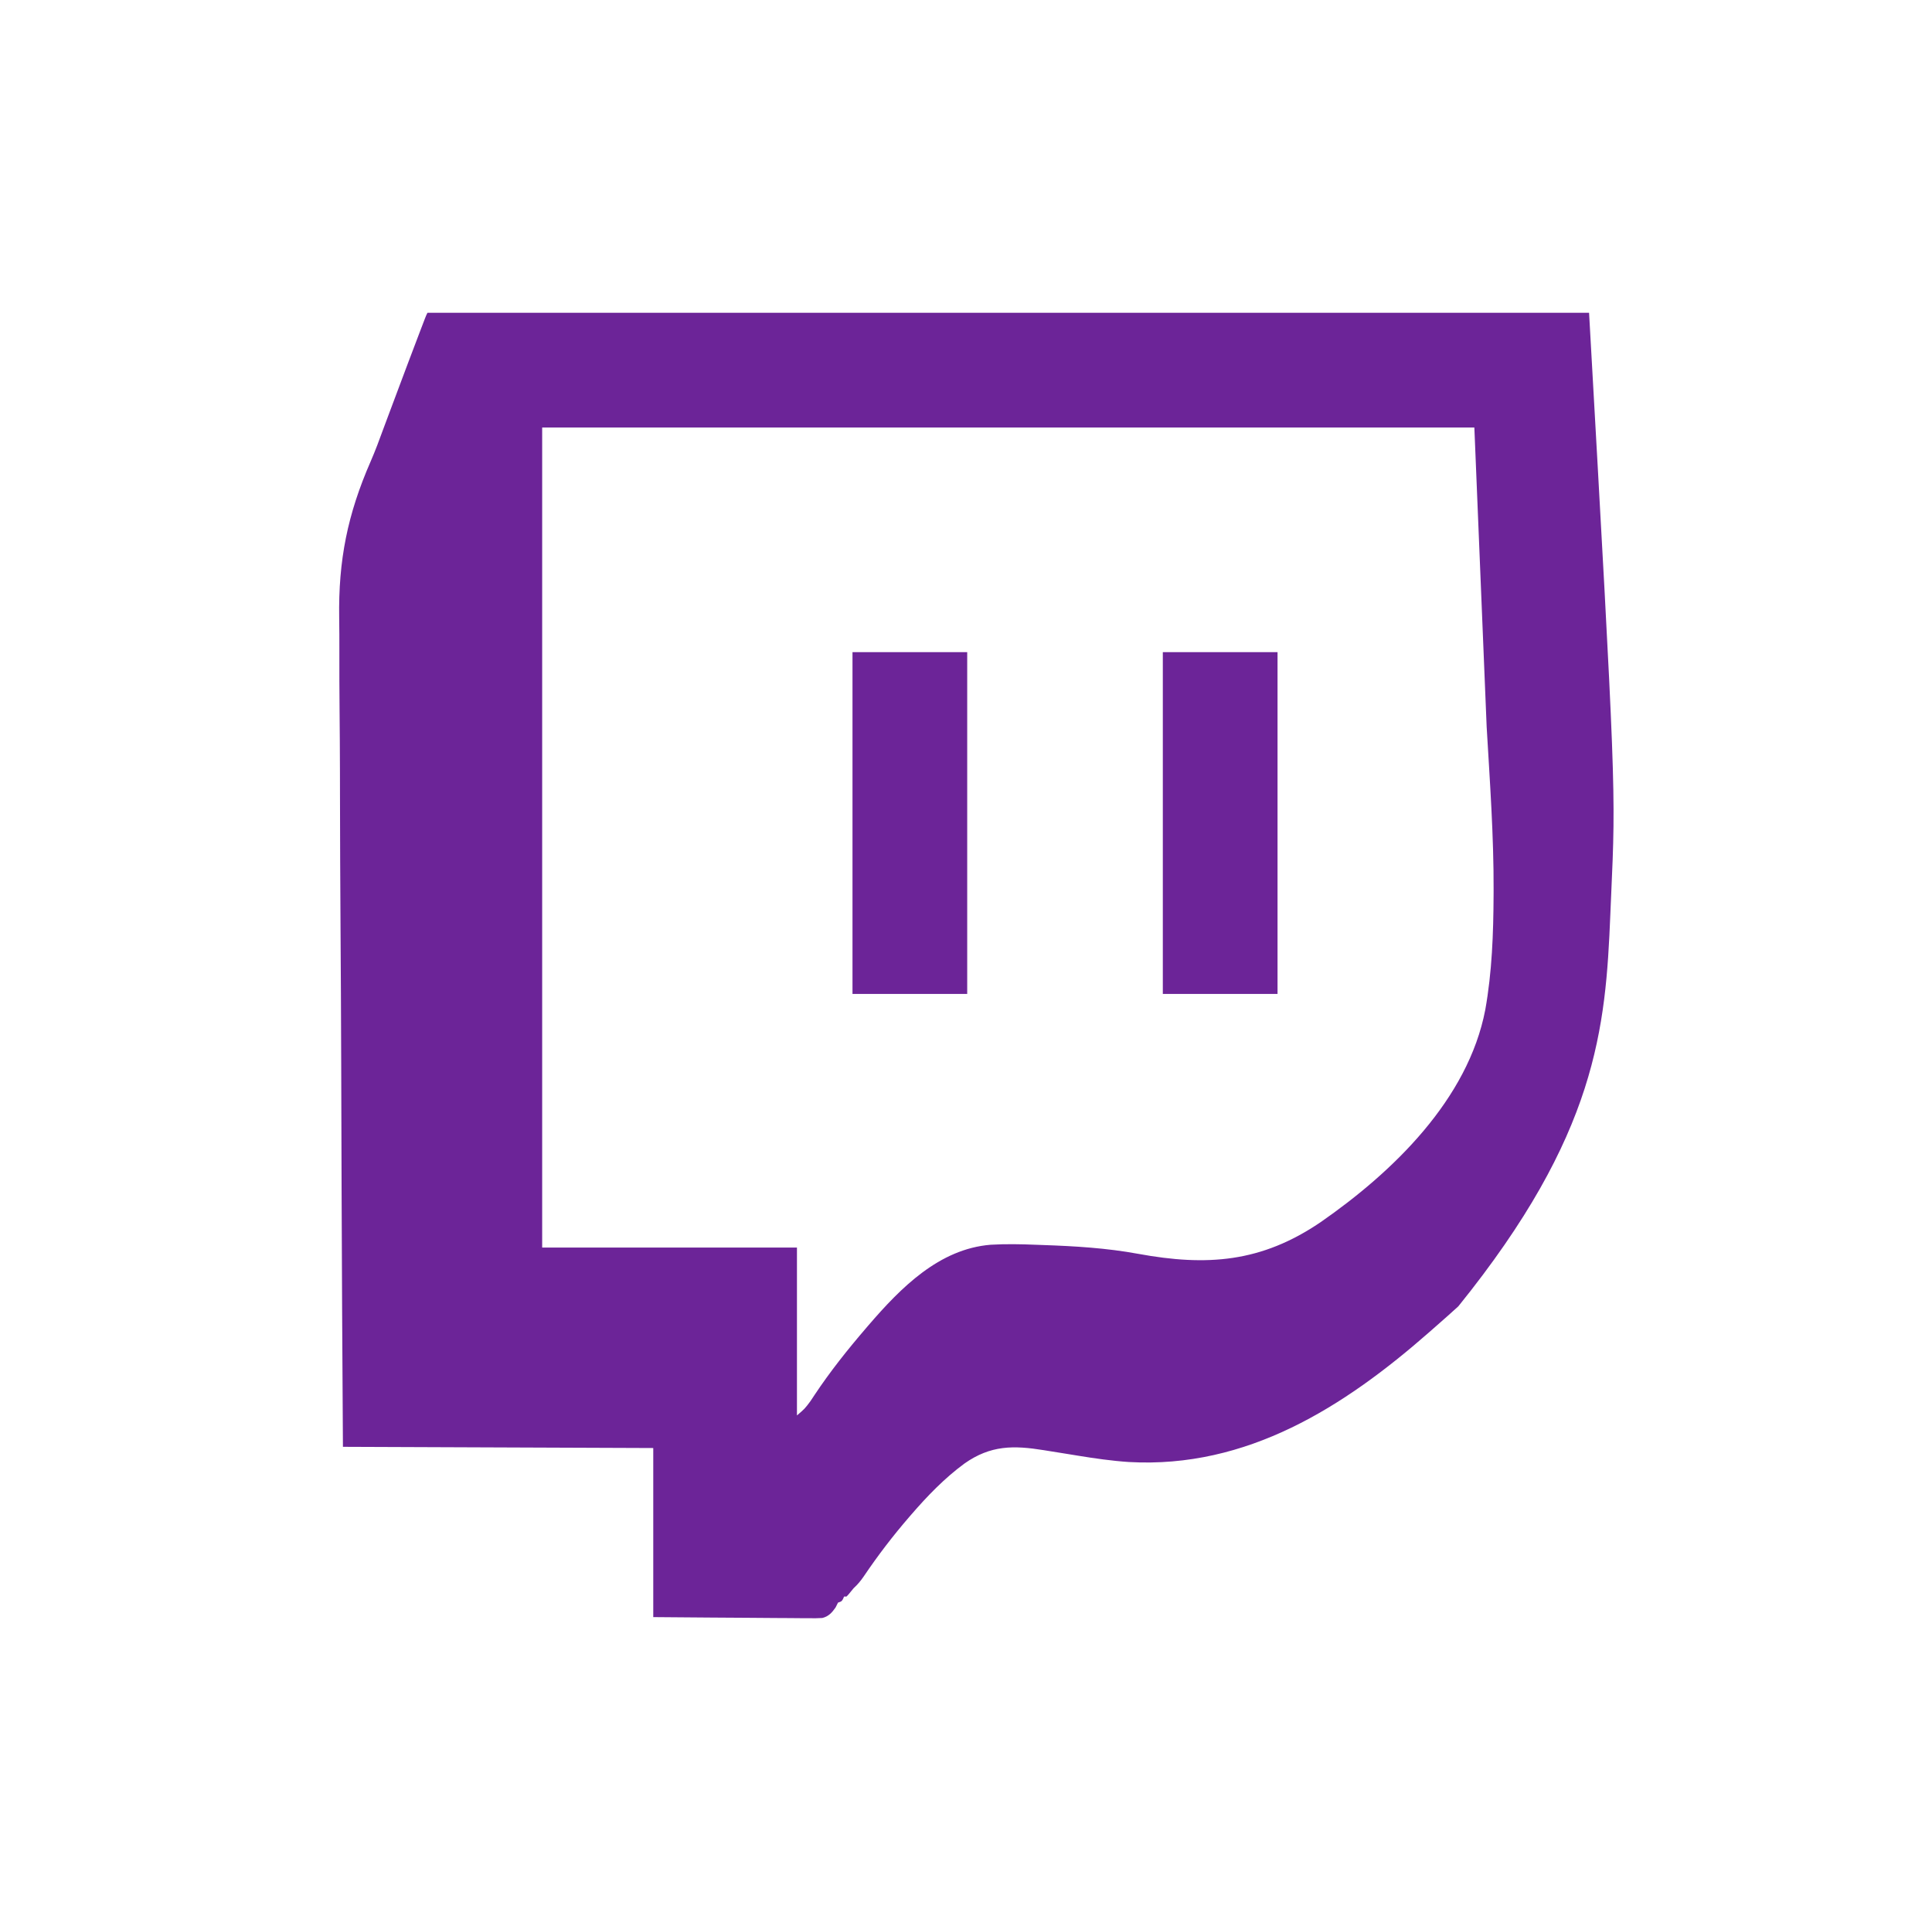 <?xml version="1.0" encoding="UTF-8"?>
<svg version="1.1" xmlns="http://www.w3.org/2000/svg" width="1600" height="1598">
<path d="M0 0 C317.46 0 634.92 0 962 0 C984.235 394.29 984.235 394.29 980.278 482.649 C980.204 484.33 980.13 486.012 980.057 487.693 C980.02 488.536 979.983 489.379 979.944 490.248 C979.83 492.883 979.72 495.518 979.612 498.154 C975.724 592.393 968.735 680.265 853.725 822.667 C847.477 828.386 841.124 833.983 834.75 839.562 C833.159 840.964 831.568 842.366 829.976 843.768 C758.94 906.156 678.8 957.08 580.892 951.581 C566.608 950.623 552.521 948.587 538.401 946.279 C536.297 945.937 534.193 945.596 532.089 945.255 C531.058 945.088 530.027 944.92 528.965 944.748 C524.874 944.086 520.78 943.431 516.686 942.784 C514.688 942.466 512.69 942.143 510.692 941.815 C485.304 937.694 466.37 937.617 444.746 952.811 C428.18 964.974 413.958 979.749 400.562 995.25 C399.983 995.919 399.403 996.589 398.805 997.278 C385.334 1012.886 372.92 1029.103 361.389 1046.191 C358.859 1049.894 356.31 1052.985 353 1056 C351.409 1057.856 349.868 1059.743 348.332 1061.645 C347.892 1062.092 347.453 1062.539 347 1063 C346.34 1063 345.68 1063 345 1063 C344.598 1063.959 344.598 1063.959 344.188 1064.938 C343 1067 343 1067 340 1068 C339.285 1069.308 338.625 1070.647 338 1072 C335.063 1076.266 332.142 1079.487 326.985 1080.722 C323.289 1080.985 319.67 1080.99 315.965 1080.908 C314.555 1080.906 313.145 1080.907 311.735 1080.912 C307.927 1080.914 304.121 1080.867 300.313 1080.811 C296.327 1080.761 292.34 1080.756 288.354 1080.747 C280.813 1080.722 273.274 1080.657 265.734 1080.576 C255.539 1080.47 245.344 1080.427 235.149 1080.38 C219.099 1080.305 203.05 1080.146 187 1080 C187 1033.8 187 987.6 187 940 C102.19 939.67 17.38 939.34 -70 939 C-70.523 852.723 -70.523 852.723 -70.667 825.989 C-70.672 825.035 -70.677 824.082 -70.682 823.1 C-70.855 790.932 -70.991 758.765 -71.101 726.598 C-71.105 725.546 -71.108 724.494 -71.112 723.41 C-71.19 700.537 -71.262 677.664 -71.328 654.791 C-71.36 643.571 -71.394 632.35 -71.428 621.129 C-71.432 620.012 -71.435 618.896 -71.439 617.746 C-71.549 581.713 -71.744 545.68 -71.984 509.648 C-72.23 472.546 -72.389 435.445 -72.442 398.342 C-72.449 393.073 -72.458 387.804 -72.467 382.534 C-72.469 381.498 -72.47 380.461 -72.472 379.393 C-72.503 362.862 -72.622 346.333 -72.778 329.803 C-72.933 313.088 -72.989 296.375 -72.951 279.659 C-72.933 270.64 -72.954 261.626 -73.099 252.608 C-73.838 204.885 -66.19 166.889 -47.052 123.09 C-43.233 114.322 -39.895 105.396 -36.643 96.406 C-35.251 92.581 -33.809 88.776 -32.371 84.969 C-29.981 78.617 -27.6 72.262 -25.223 65.906 C-19.07 49.461 -12.892 33.027 -6.625 16.625 C-6.344 15.888 -6.062 15.15 -5.772 14.39 C-4.987 12.335 -4.201 10.281 -3.414 8.227 C-2.97 7.067 -2.526 5.908 -2.069 4.713 C-1 2 -1 2 0 0 Z M95 95 C95 319.07 95 543.14 95 774 C164.63 774 234.26 774 306 774 C306 819.87 306 865.74 306 913 C312.395 907.555 312.395 907.555 317.11 901.274 C317.862 900.145 318.615 899.016 319.369 897.888 C319.762 897.293 320.155 896.698 320.56 896.085 C333.507 876.616 348.014 858.403 363.25 840.688 C363.928 839.896 364.607 839.105 365.305 838.29 C391.992 807.322 423.678 775.136 466.439 771.673 C478.85 770.952 491.227 771.171 503.638 771.684 C505.682 771.766 507.727 771.838 509.771 771.908 C536.16 772.813 562.521 774.394 588.518 779.181 C645.646 789.659 690.56 786.345 739.607 753.027 C799.667 711.363 861.779 651.313 876.053 577.081 C881.639 545.763 882.776 513.953 882.918 482.207 C882.928 480.266 882.928 480.266 882.939 478.286 C883.112 433.032 879.821 387.99 877.188 342.812 C873.826 261.034 870.464 179.256 867 95 C612.24 95 357.48 95 95 95 Z " fill="#6C2498" transform="translate(354,259)"/>
<path d="M0 0 C31.35 0 62.7 0 95 0 C95 93.39 95 186.78 95 283 C63.65 283 32.3 283 0 283 C0 189.61 0 96.22 0 0 Z " fill="#6C2498" transform="translate(963,540)"/>
<path d="M0 0 C31.35 0 62.7 0 95 0 C95 93.39 95 186.78 95 283 C63.65 283 32.3 283 0 283 C0 189.61 0 96.22 0 0 Z " fill="#6C2498" transform="translate(706,540)"/>
</svg>
